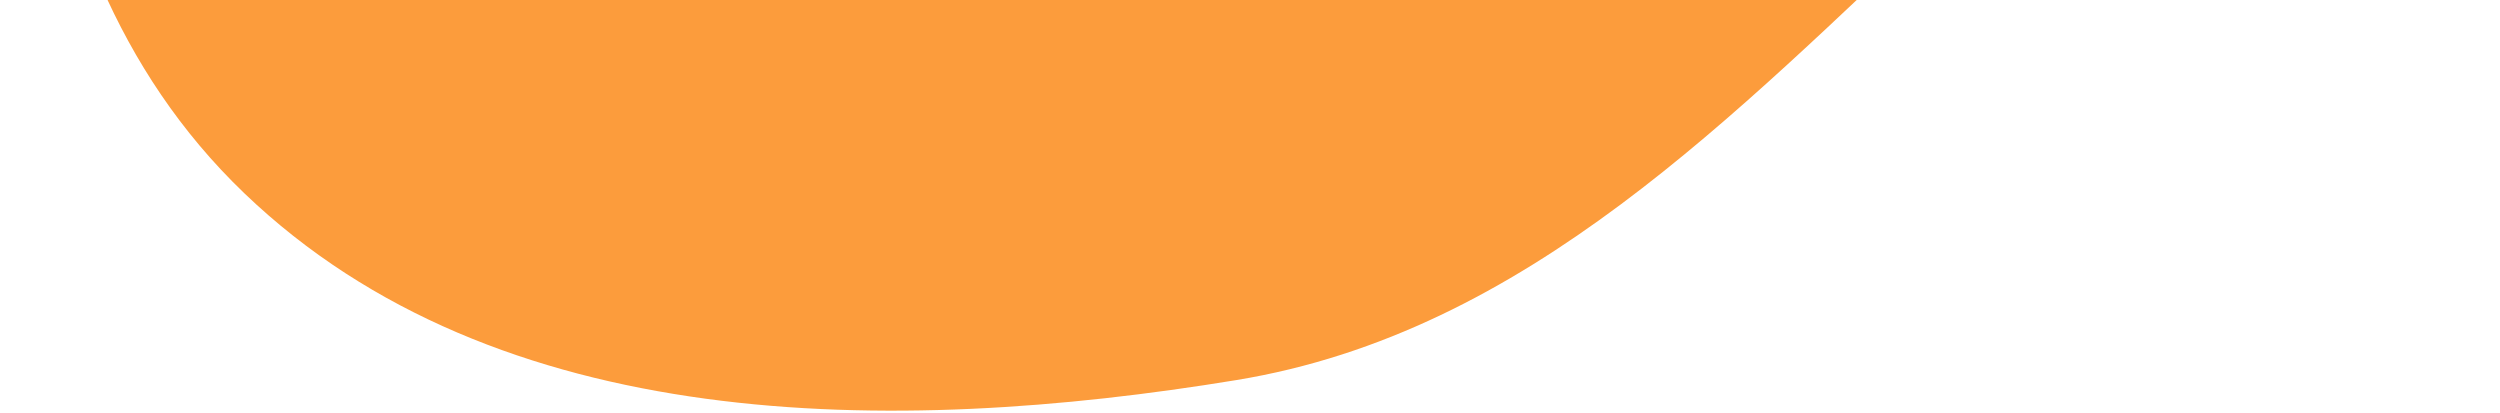 <svg width="606" height="100" viewBox="0 0 606 100" fill="none" xmlns="http://www.w3.org/2000/svg">
<path fill-rule="evenodd" clip-rule="evenodd" d="M299.681 -537.574C382.242 -512.583 376.816 -392.544 434.112 -328.061C484.208 -271.68 595.974 -268.475 605.288 -193.63C614.613 -118.697 527.481 -72.559 472.327 -20.985C420.085 27.865 370.26 80.546 299.681 92.134C216.009 105.871 120.413 105.527 59.214 46.837C-2.625 -12.464 3.553 -107.972 1.693 -193.63C-0.228 -282.137 -9.429 -377.864 48.54 -444.772C109.291 -514.893 210.883 -564.453 299.681 -537.574Z" fill="#FC9C3C"/>
</svg>
